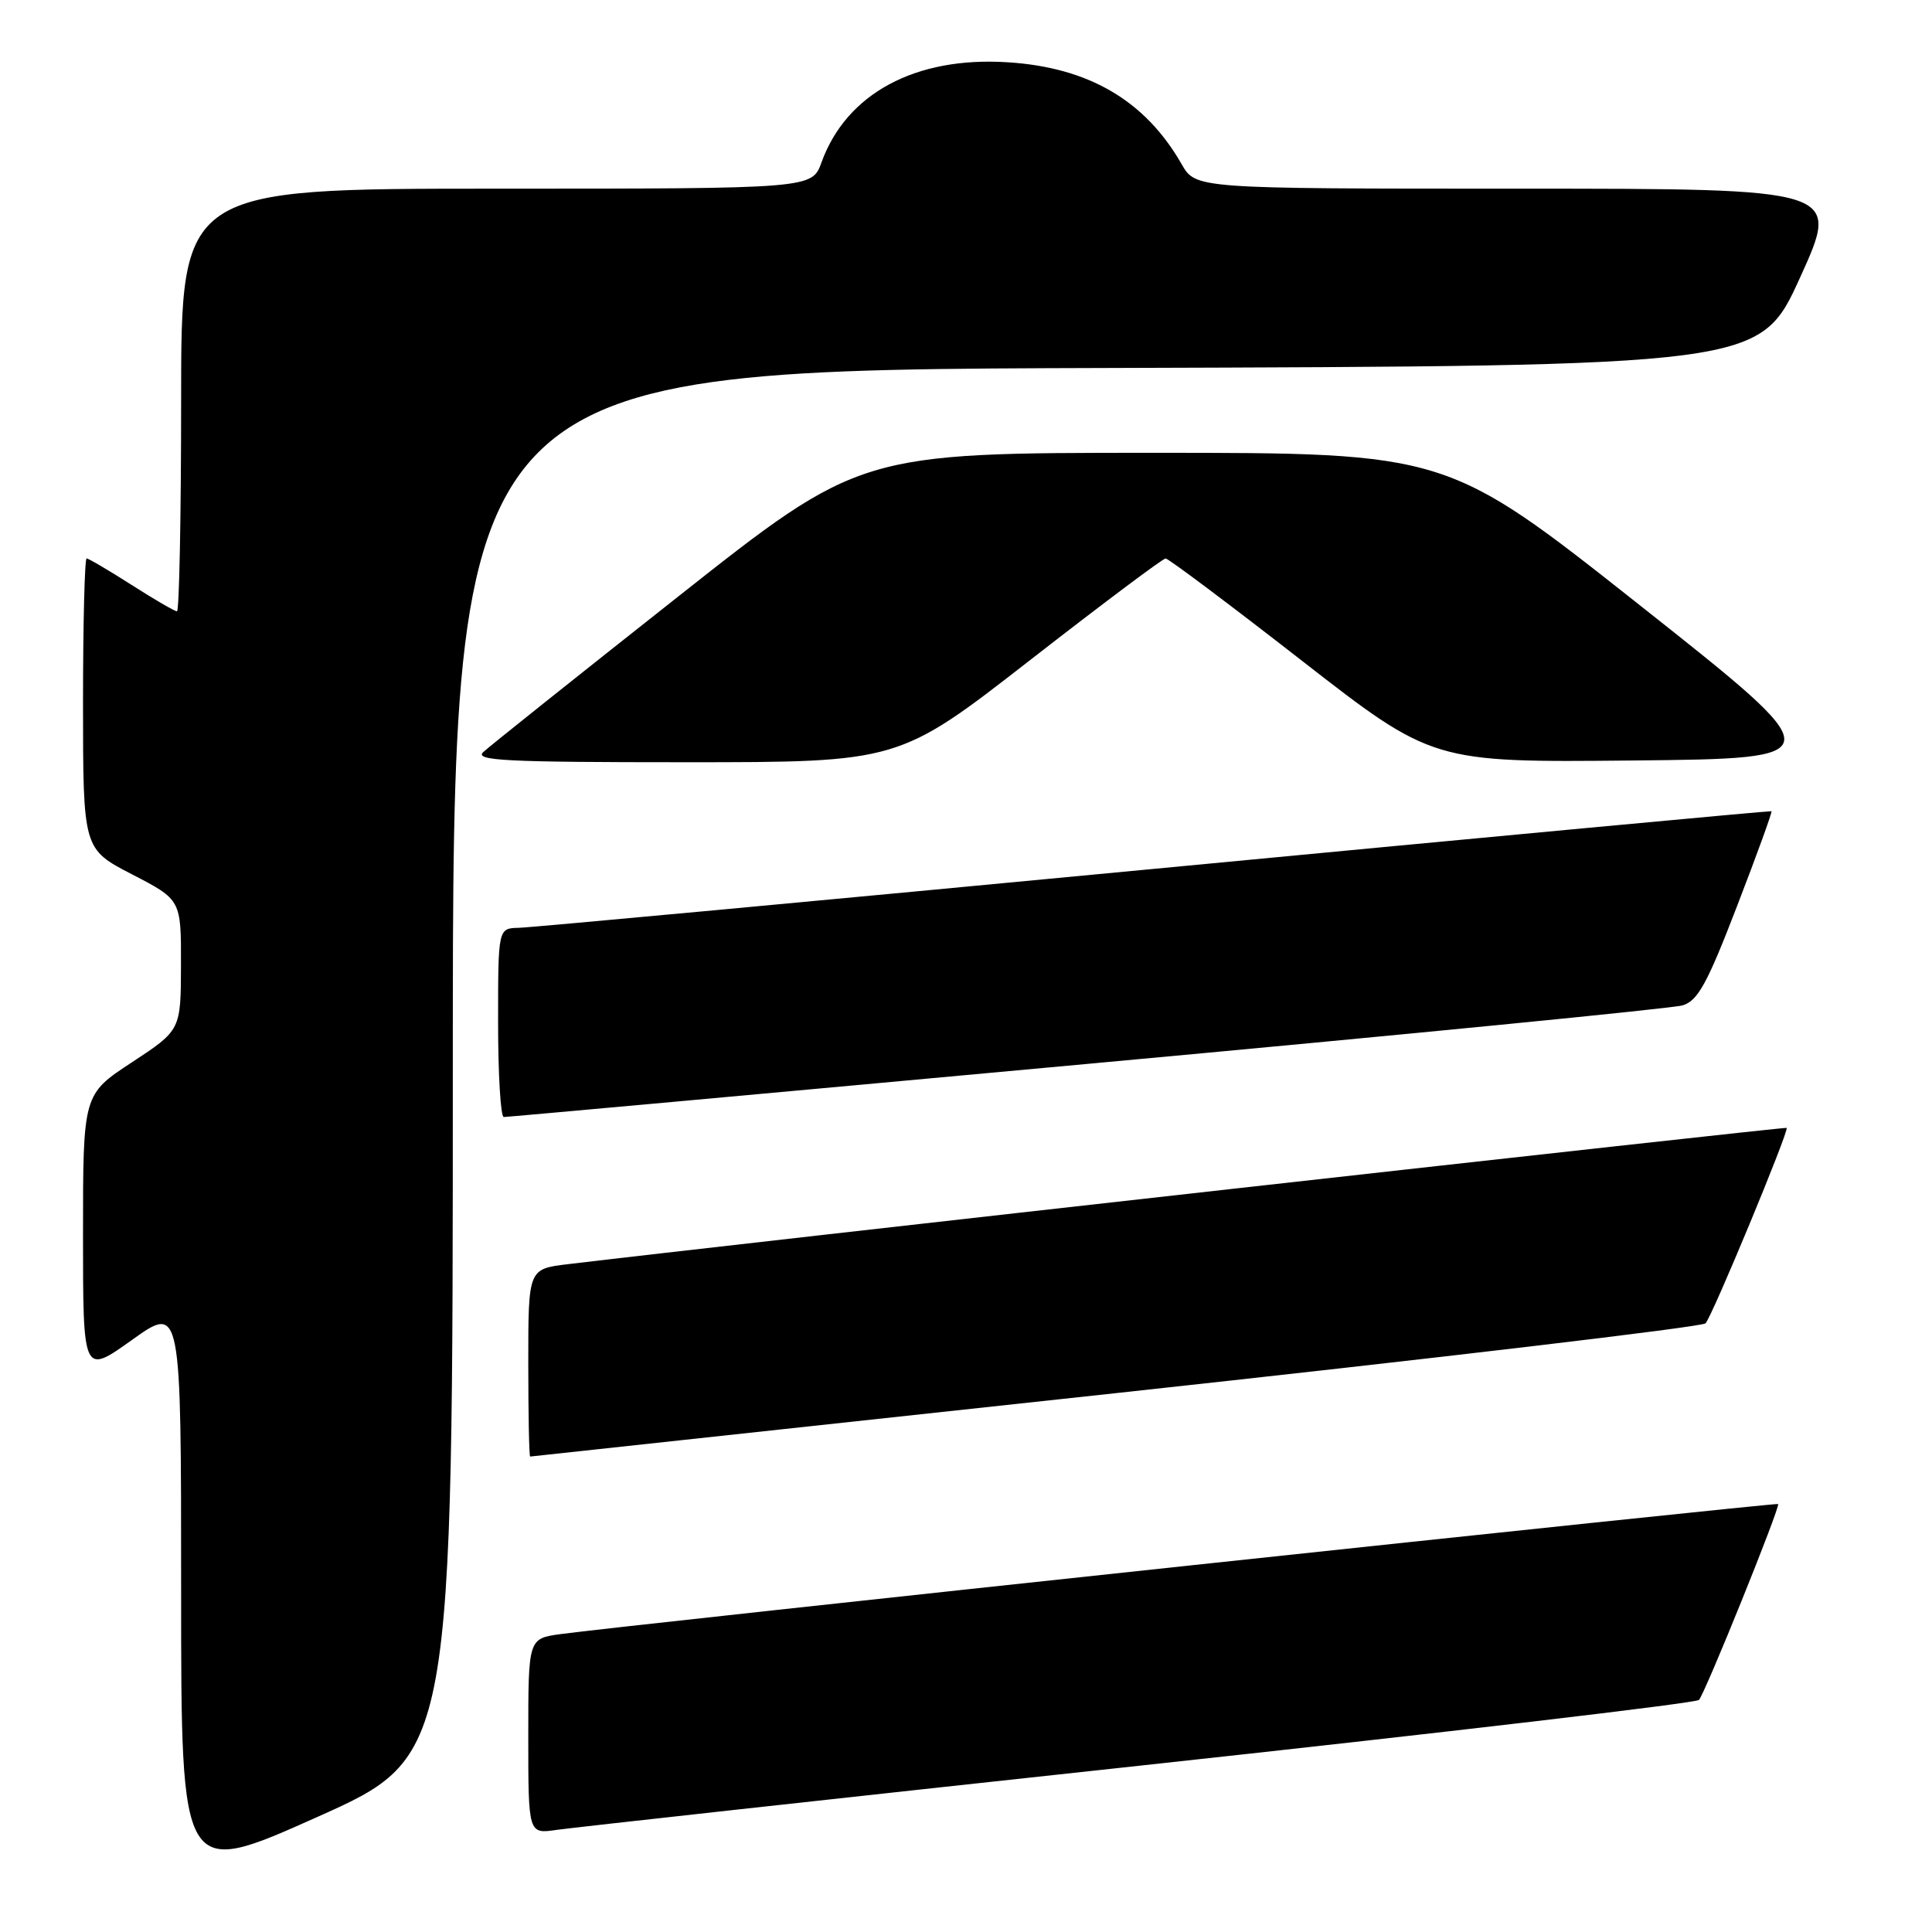 <?xml version="1.0" encoding="UTF-8" standalone="no"?>
<!DOCTYPE svg PUBLIC "-//W3C//DTD SVG 1.1//EN" "http://www.w3.org/Graphics/SVG/1.1/DTD/svg11.dtd" >
<svg xmlns="http://www.w3.org/2000/svg" xmlns:xlink="http://www.w3.org/1999/xlink" version="1.1" viewBox="0 0 256 256">
 <g >
 <path fill="currentColor"
d=" M 60.00 140.87 C 60.00 49.01 60.00 49.01 146.60 48.76 C 233.19 48.50 233.19 48.50 238.53 36.75 C 243.87 25.00 243.87 25.00 201.15 25.00 C 158.43 25.00 158.43 25.00 156.57 21.75 C 151.75 13.32 144.24 8.92 133.50 8.25 C 121.30 7.47 112.16 12.39 108.86 21.50 C 107.60 25.00 107.60 25.00 65.80 25.00 C 24.00 25.00 24.00 25.00 24.00 53.00 C 24.00 68.40 23.75 81.00 23.45 81.00 C 23.15 81.00 20.44 79.43 17.43 77.50 C 14.42 75.58 11.74 74.00 11.48 74.00 C 11.22 74.00 11.00 82.66 11.00 93.25 C 11.01 112.50 11.01 112.50 17.50 115.86 C 24.00 119.22 24.00 119.22 23.98 127.86 C 23.96 136.50 23.96 136.50 17.48 140.76 C 11.00 145.01 11.00 145.01 11.00 163.59 C 11.00 182.18 11.00 182.18 17.50 177.54 C 24.00 172.90 24.00 172.90 24.00 210.87 C 24.00 248.83 24.00 248.83 42.00 240.78 C 60.00 232.73 60.00 232.73 60.00 140.87 Z  M 150.95 233.97 C 191.34 229.59 224.72 225.67 225.12 225.25 C 225.91 224.43 235.93 199.63 235.61 199.29 C 235.40 199.07 81.54 215.50 74.25 216.53 C 70.00 217.12 70.00 217.12 70.00 230.07 C 70.00 243.02 70.00 243.02 73.75 242.47 C 75.81 242.17 110.55 238.34 150.95 233.97 Z  M 147.85 184.60 C 190.39 179.98 225.55 175.82 225.99 175.35 C 226.89 174.39 237.11 149.75 236.74 149.45 C 236.55 149.29 95.15 165.11 75.25 167.51 C 70.00 168.14 70.00 168.14 70.00 180.57 C 70.00 187.41 70.11 193.00 70.25 193.00 C 70.39 192.99 105.31 189.21 147.85 184.60 Z  M 144.00 140.98 C 186.07 137.11 221.60 133.62 222.94 133.22 C 224.97 132.62 226.21 130.35 230.17 120.06 C 232.81 113.22 234.86 107.57 234.73 107.49 C 234.60 107.42 197.82 110.85 153.00 115.12 C 108.17 119.39 70.26 122.91 68.75 122.94 C 66.00 123.00 66.00 123.00 66.00 135.50 C 66.00 142.38 66.34 148.01 66.75 148.01 C 67.16 148.02 101.92 144.86 144.00 140.98 Z  M 136.45 87.50 C 145.98 80.08 154.08 74.00 154.45 74.00 C 154.81 74.00 162.92 80.08 172.47 87.52 C 189.83 101.03 189.83 101.03 216.38 100.77 C 242.94 100.50 242.94 100.50 217.35 80.25 C 191.76 60.00 191.76 60.00 152.86 60.00 C 113.96 60.00 113.96 60.00 89.73 79.15 C 76.40 89.68 64.84 98.90 64.04 99.65 C 62.80 100.79 67.01 101.00 90.84 101.00 C 119.10 101.00 119.10 101.00 136.45 87.50 Z "/>
</g>
</svg>